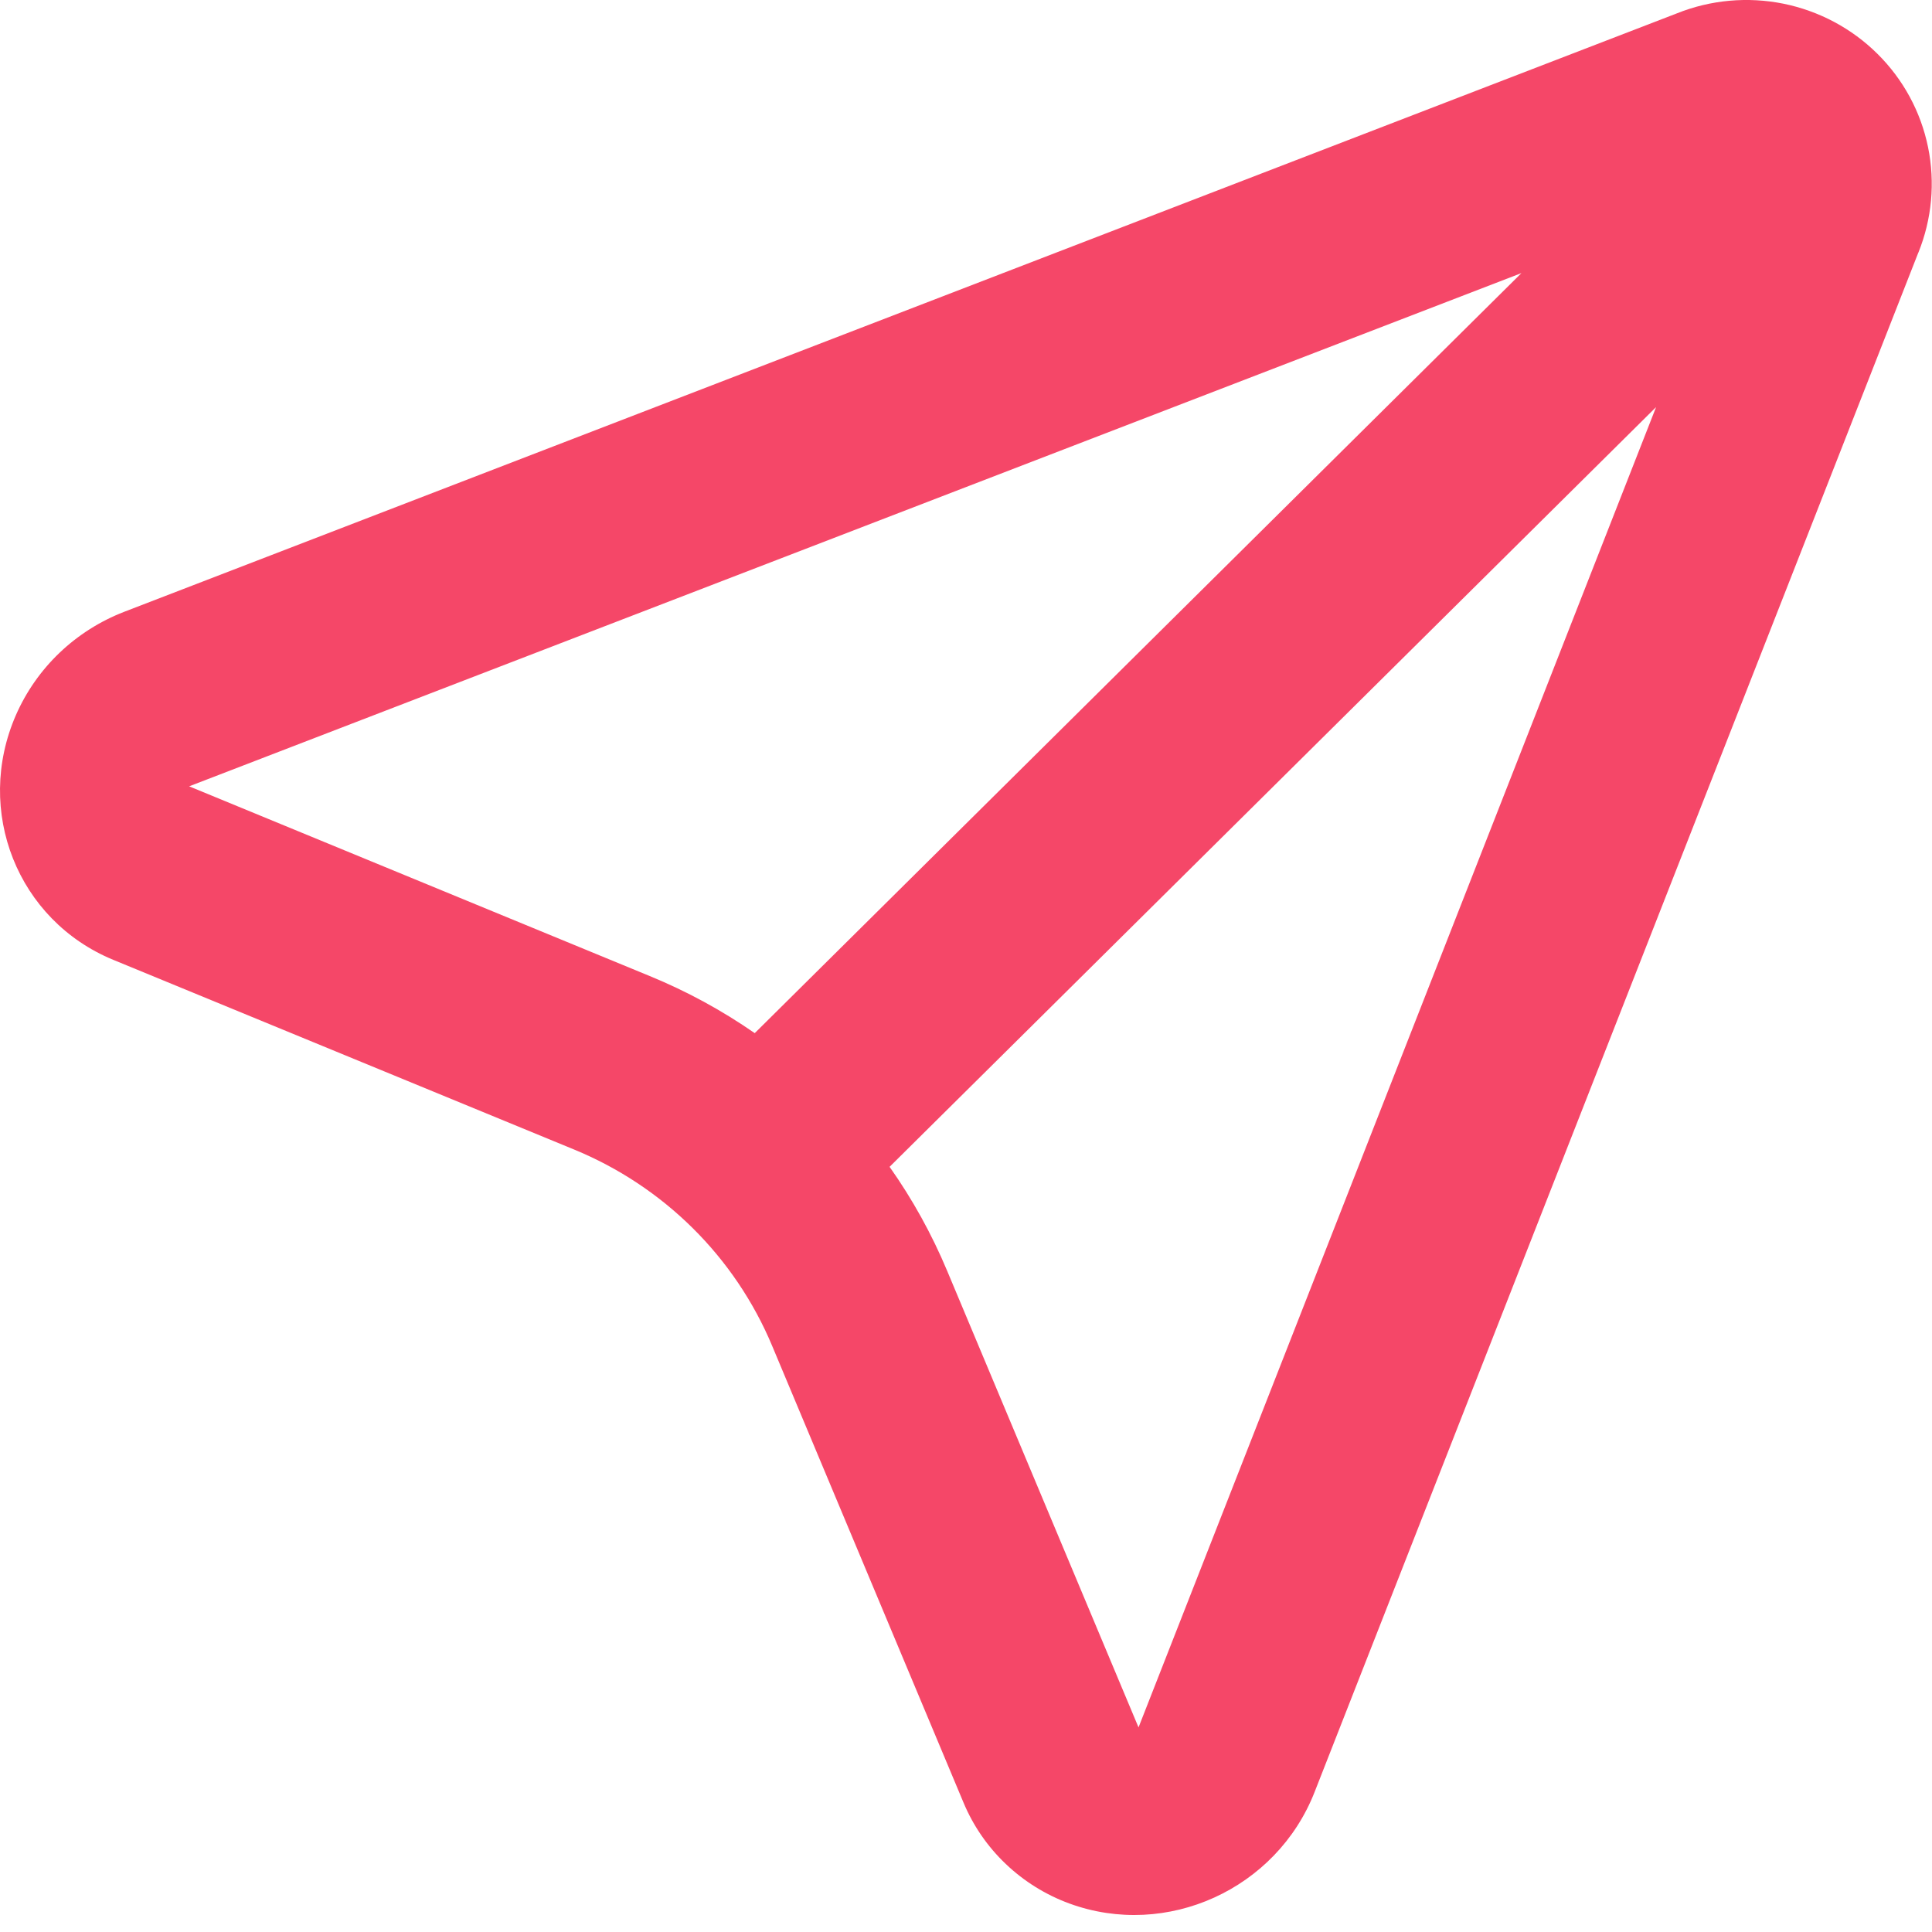 <svg width="20" height="20" viewBox="0 0 20 20" fill="none" xmlns="http://www.w3.org/2000/svg">
<path d="M17.145 4.213L9.209 12.079C9.445 12.413 9.645 12.774 9.805 13.156L11.786 17.882L17.145 4.211V4.213ZM7.813 10.695L15.75 2.827L1.958 8.14L6.726 10.104C7.109 10.261 7.473 10.459 7.813 10.695ZM19.858 2.616L13.609 18.55C13.215 19.557 12.078 20.074 11.07 19.705C10.825 19.615 10.601 19.476 10.412 19.296C10.223 19.116 10.074 18.9 9.974 18.66L7.994 13.934C7.609 13.013 6.871 12.281 5.941 11.899L1.172 9.936C0.183 9.528 -0.269 8.395 0.165 7.402C0.271 7.16 0.425 6.94 0.617 6.757C0.809 6.574 1.036 6.43 1.284 6.334L17.36 0.138C17.709 -0.002 18.092 -0.036 18.461 0.038C18.83 0.113 19.169 0.293 19.435 0.557C19.702 0.821 19.884 1.157 19.959 1.523C20.034 1.889 19.999 2.268 19.859 2.615L19.858 2.616Z" fill="#F54768"/>
</svg>
